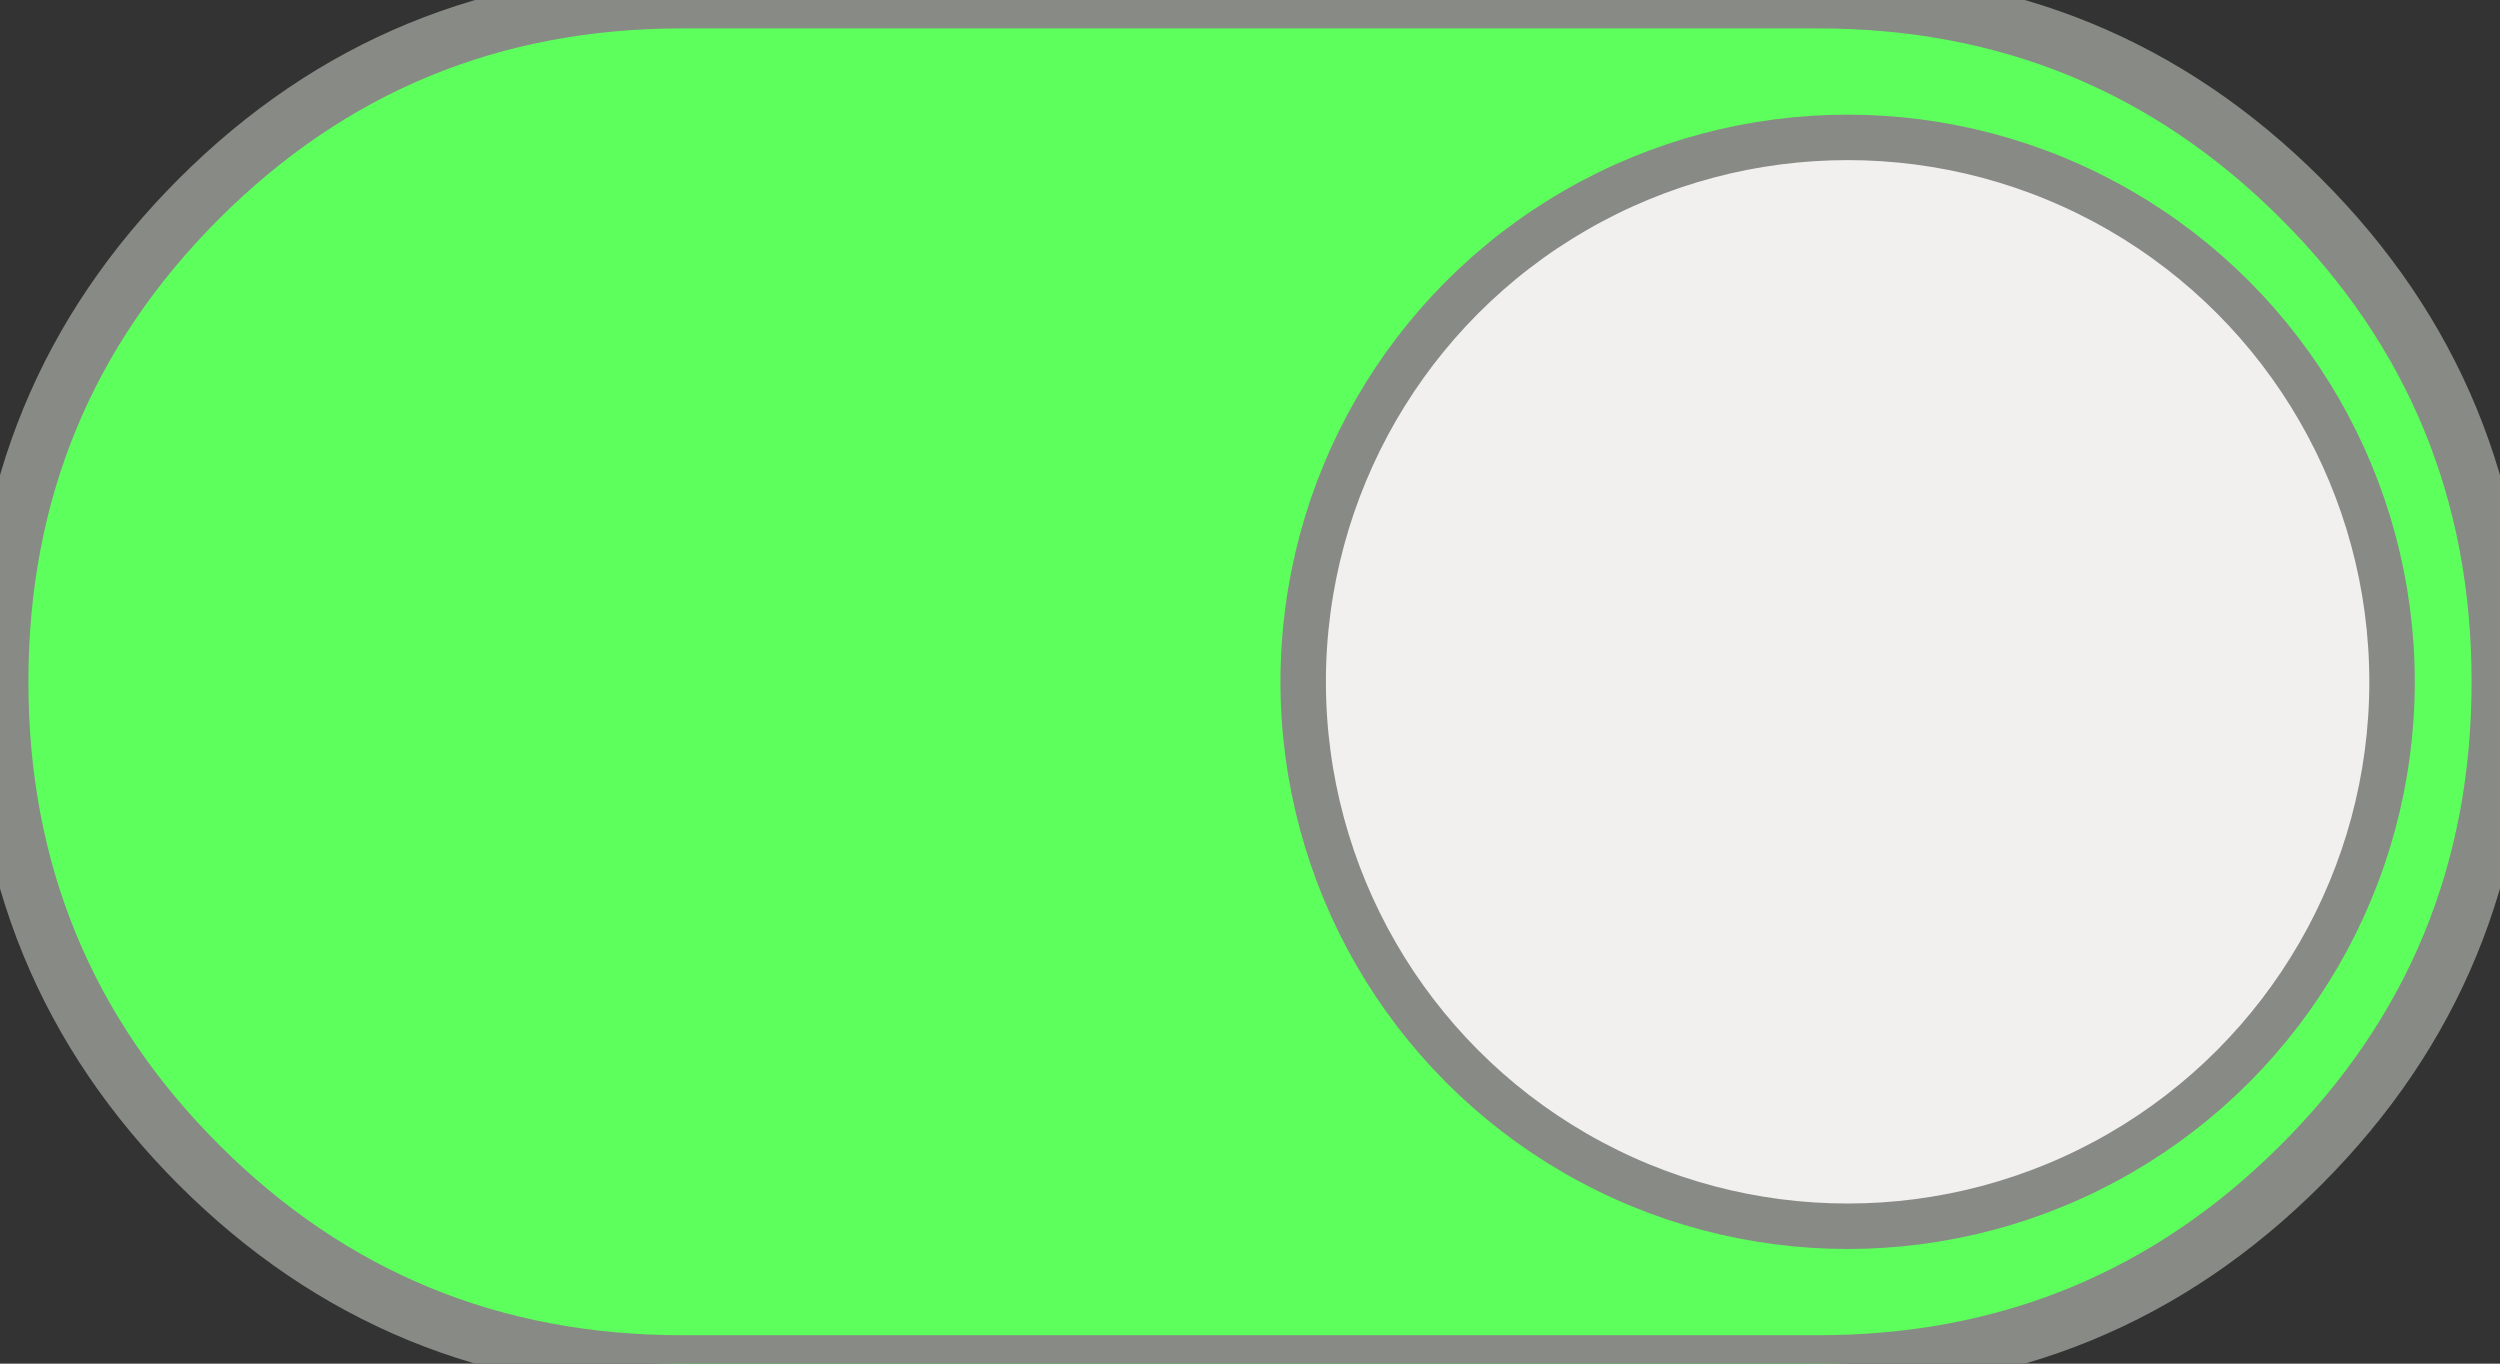 <?xml version="1.0" encoding="UTF-8" standalone="no"?>
<svg
   xmlns:dc="http://purl.org/dc/elements/1.1/"
   xmlns:cc="http://creativecommons.org/ns#"
   xmlns:rdf="http://www.w3.org/1999/02/22-rdf-syntax-ns#"
   xmlns:svg="http://www.w3.org/2000/svg"
   xmlns="http://www.w3.org/2000/svg"
   xmlns:sodipodi="http://sodipodi.sourceforge.net/DTD/sodipodi-0.dtd"
   xmlns:inkscape="http://www.inkscape.org/namespaces/inkscape"
   height="24"
   width="44"
   version="1.1"
   id="svg4"
   sodipodi:docname="toggle_on.svg"
   inkscape:version="0.92.5 (2060ec1f9f, 2020-04-08)">
  <rect width="100%" height="100%" fill="#333333" stroke="none"/>
  <defs
     id="defs8" />
  <sodipodi:namedview
     pagecolor="#ffffff"
     bordercolor="#666666"
     borderopacity="1"
     objecttolerance="10"
     gridtolerance="10"
     guidetolerance="10"
     inkscape:pageopacity="0"
     inkscape:pageshadow="2"
     inkscape:window-width="1778"
     inkscape:window-height="852"
     id="namedview6"
     showgrid="false"
     inkscape:zoom="26.139955"
     inkscape:cx="12.684758"
     inkscape:cy="12"
     inkscape:window-x="1001"
     inkscape:window-y="787"
     inkscape:window-maximized="0"
     inkscape:current-layer="svg4"
     fit-margin-top="0"
     fit-margin-left="0"
     fit-margin-right="0"
     fit-margin-bottom="0" />
  <path
     d="M 12,24 Q 7,24 3.5,20.5 0,17 0,12 0,7 3.5,3.5 7,0 12,0 H 32 Q 37,0 40.5,3.5 44,7 44,12 44,17 40.5,20.5 37,24 32,24 Z m 20.05,-6.95 q 2.1,0 3.575,-1.475 Q 37.1,14.1 37.1,12 37.1,9.9 35.625,8.425 34.15,6.95 32.05,6.95 29.95,6.95 28.475,8.425 27,9.9 27,12 q 0,2.1 1.475,3.575 1.475,1.475 3.575,1.475 z"
     id="path2"
     style="fill:#5dff5d;fill-opacity:1;stroke:#888a85;stroke-width:1;stroke-miterlimit:4;stroke-dasharray:none;stroke-opacity:1"
     inkscape:connector-curvature="0" />
  <ellipse
     style="opacity:1;fill:#f1f0ef;fill-opacity:1;fill-rule:nonzero;stroke:#888a85;stroke-width:0.8;stroke-linecap:round;stroke-linejoin:bevel;stroke-miterlimit:4;stroke-dasharray:none;stroke-dashoffset:0;stroke-opacity:1"
     id="path812"
     cx="32.518"
     cy="12"
     rx="9.582"
     ry="9.582" />
</svg>
